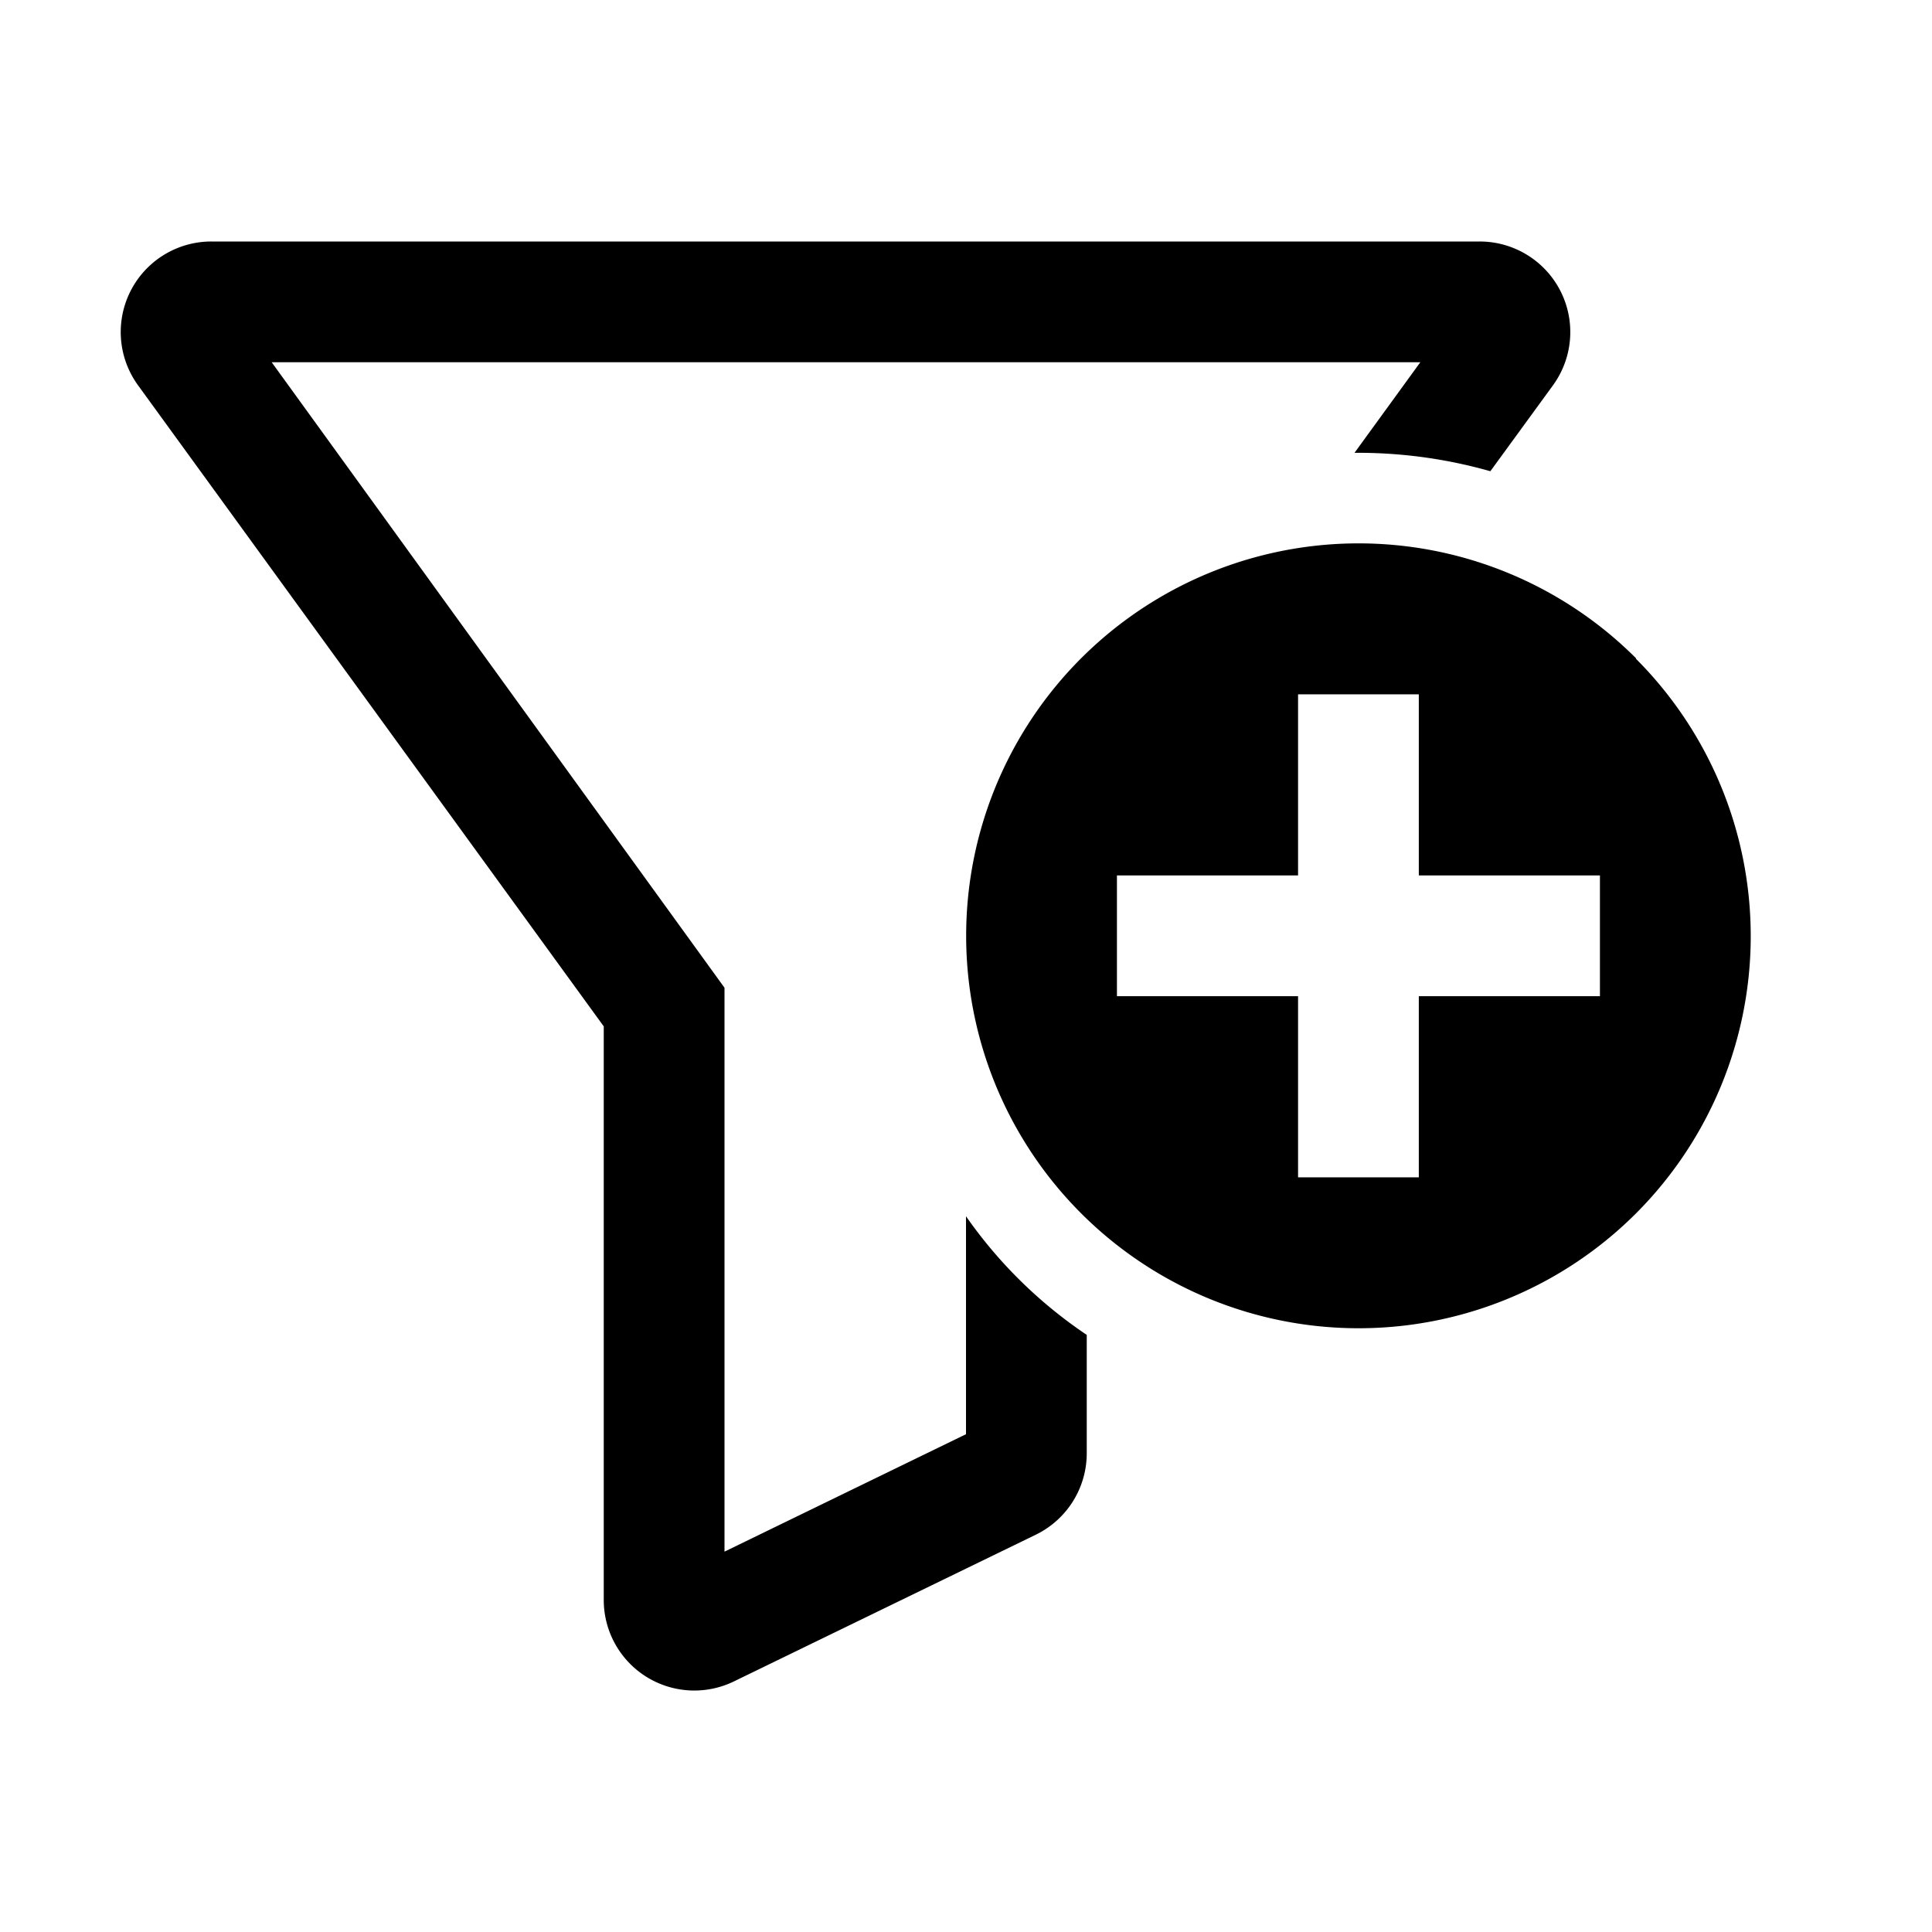 <svg viewBox="0 0 64 64"><path d="M32,40.29v7.22L24,51.4V32.72l-.76-1.05L9,12H47.05l-2.18,3a16.05,16.05,0,0,1,4.5.61l2.07-2.84A3,3,0,0,0,49,8H7a3,3,0,0,0-2.43,4.76L20,34V53a3,3,0,0,0,4.31,2.7l10-4.86A3,3,0,0,0,36,48.14V44.22a15.23,15.23,0,0,1-4-3.93Zm22.2-18.48a13,13,0,1,0,0,18.38A13,13,0,0,0,54.19,21.82ZM53,33H47v6H43V33H37V29h6V23h4v6h6Z"/></svg>